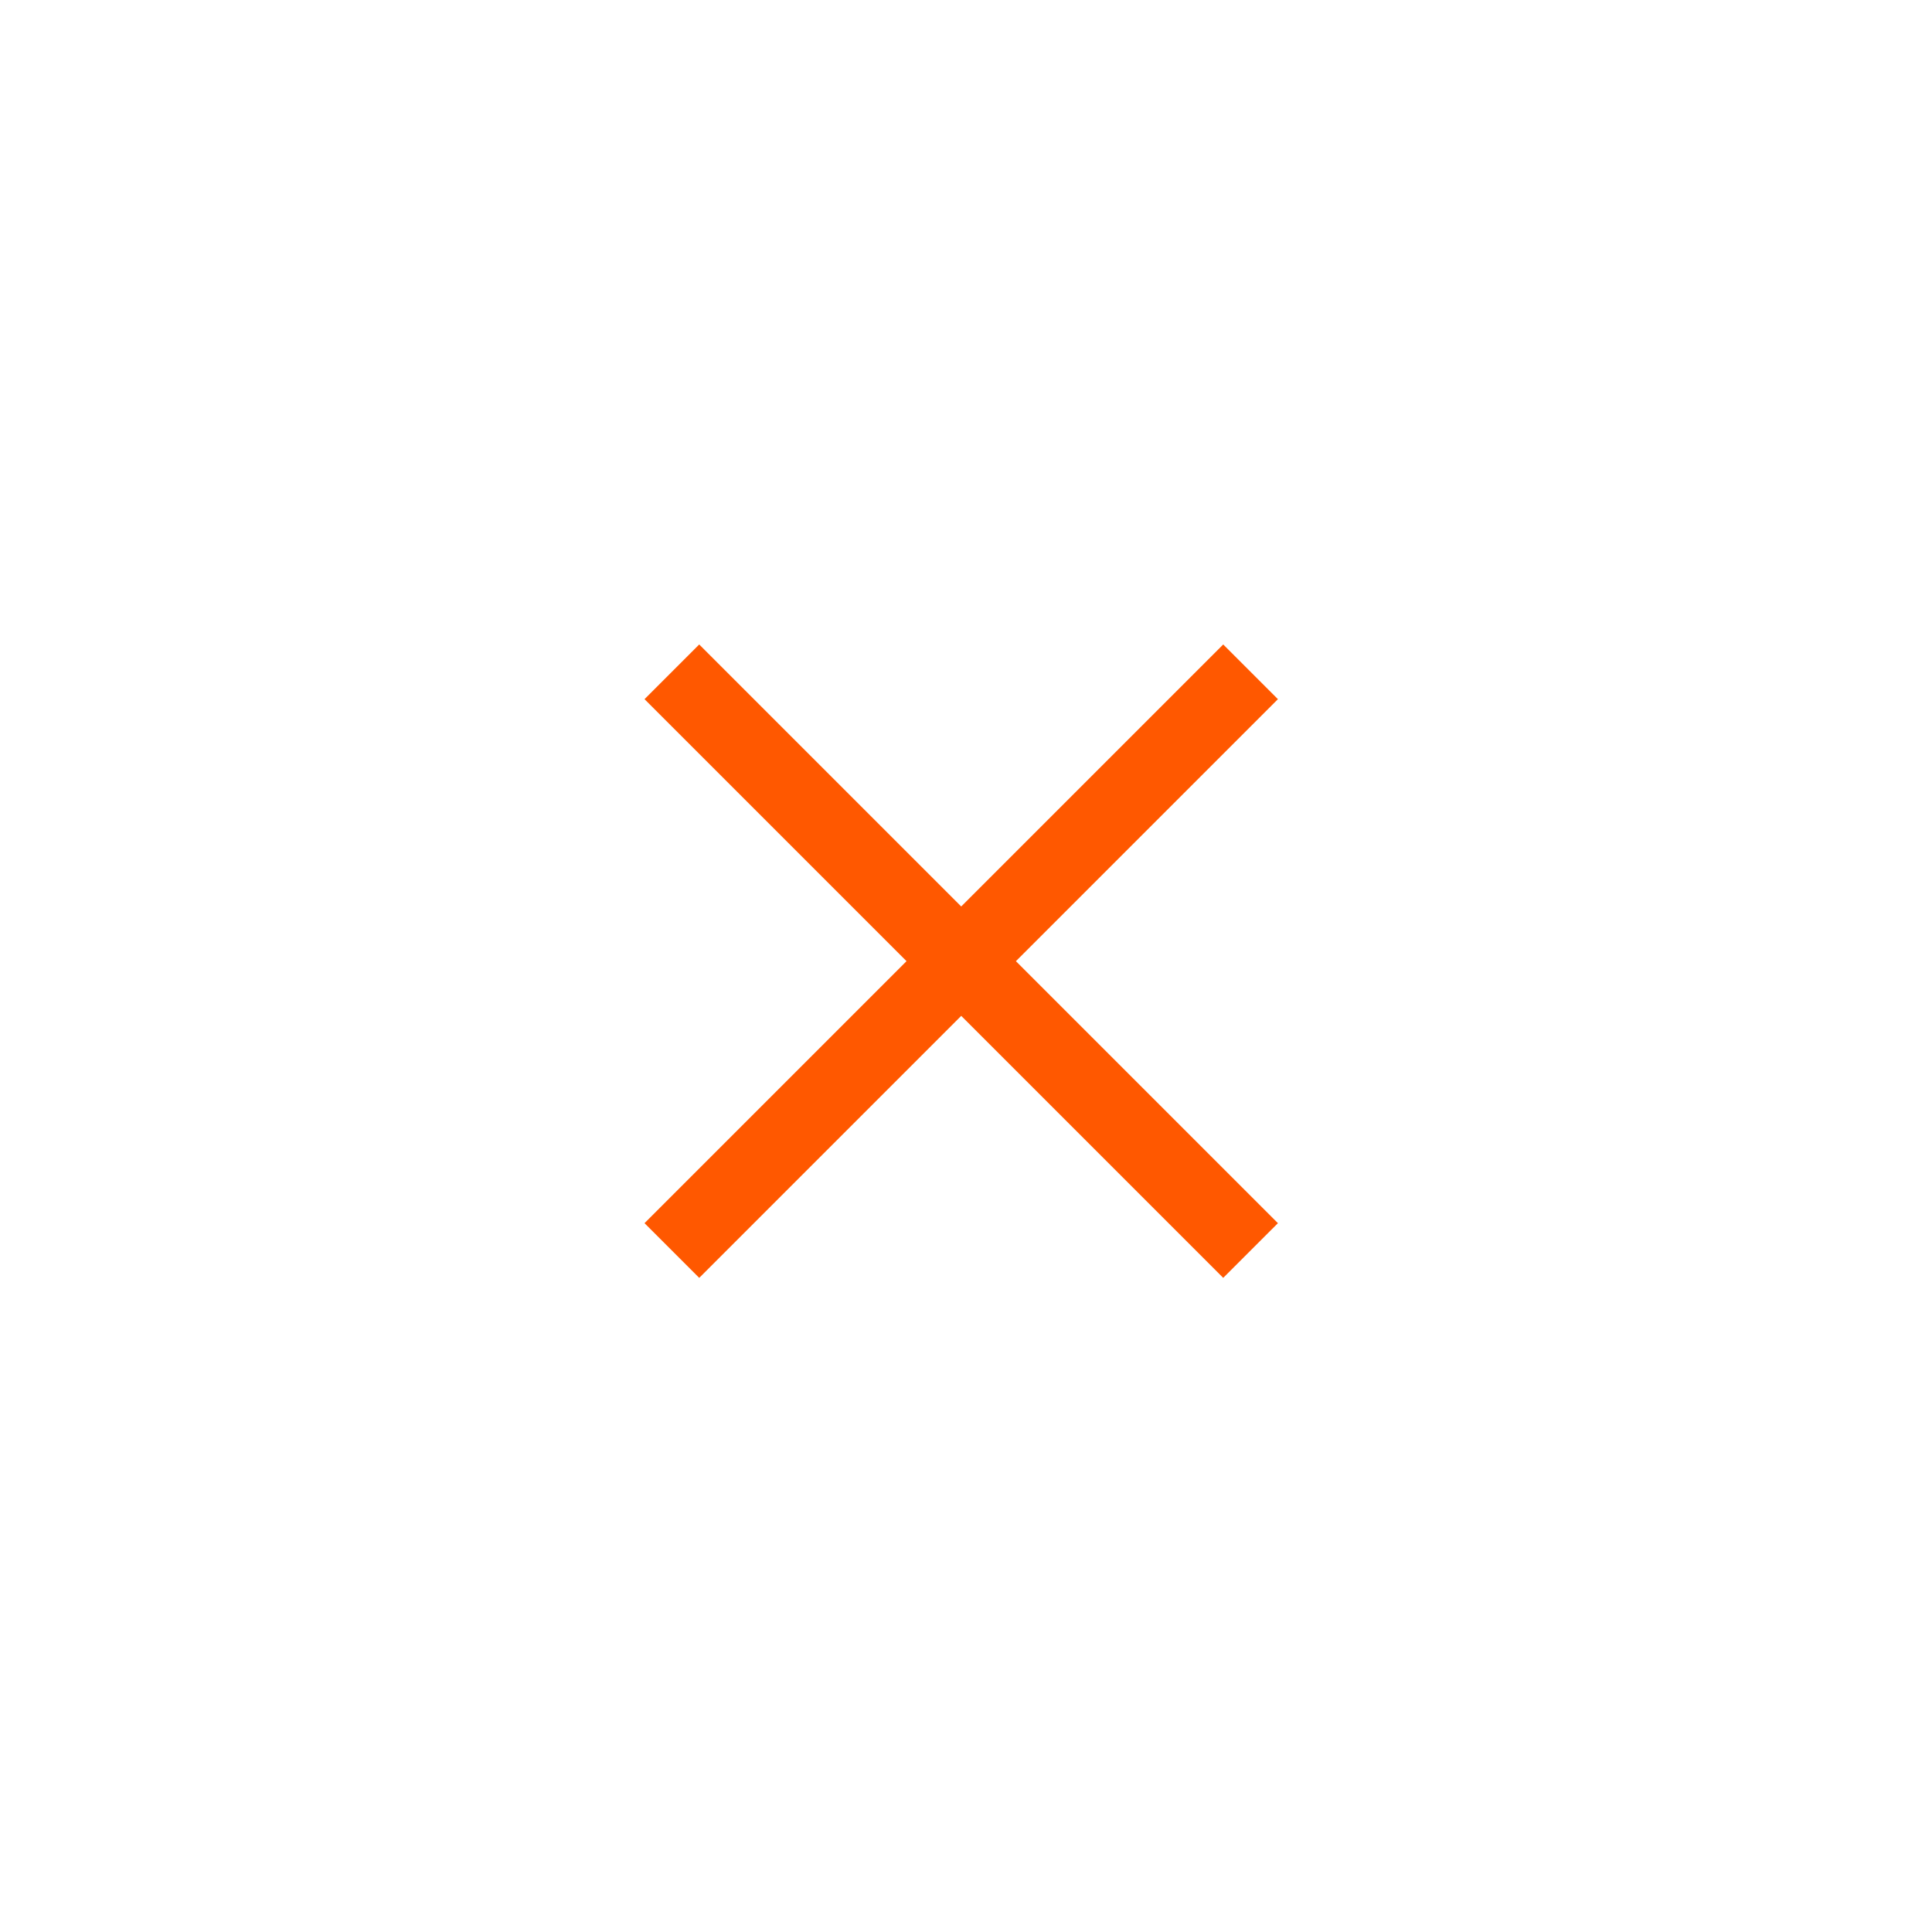 <?xml version="1.0" encoding="UTF-8" standalone="no"?>
<svg width="28px" height="28px" viewBox="0 0 28 28" version="1.1" xmlns="http://www.w3.org/2000/svg" xmlns:xlink="http://www.w3.org/1999/xlink">
    <!-- Generator: Sketch 47 (45396) - http://www.bohemiancoding.com/sketch -->
    <title>icons/close_orange</title>
    <desc>Created with Sketch.</desc>
    <defs>
        <filter x="-1.1%" y="-7.9%" width="102.2%" height="116.3%" filterUnits="objectBoundingBox" id="filter-1">
            <feOffset dx="0" dy="0" in="SourceAlpha" result="shadowOffsetOuter1"></feOffset>
            <feGaussianBlur stdDeviation="5" in="shadowOffsetOuter1" result="shadowBlurOuter1"></feGaussianBlur>
            <feColorMatrix values="0 0 0 0 0.376   0 0 0 0 0.376   0 0 0 0 0.376  0 0 0 0.15 0" type="matrix" in="shadowBlurOuter1" result="shadowMatrixOuter1"></feColorMatrix>
            <feMerge>
                <feMergeNode in="shadowMatrixOuter1"></feMergeNode>
                <feMergeNode in="SourceGraphic"></feMergeNode>
            </feMerge>
        </filter>
    </defs>
    <g id="Complementary" stroke="none" stroke-width="1" fill="none" fill-rule="evenodd">
        <g id="Cookie" transform="translate(-1035, -304)" fill="#FF5800">
            <g id="Footer" filter="url(#filter-1)" transform="translate(0, 148)">
                <g id="Cookies" transform="translate(0, 150)">
                    <g id="content" transform="translate(377, 5)">
                        <g id="icons/close_orange" transform="translate(657, 0)">
                            <path d="M14.37,14.37 L9.56,14.37 L9,14.37 L9,15.491 L9.56,15.491 L14.37,15.491 L14.37,20.3 L14.37,20.861 L15.491,20.861 L15.491,20.3 L15.491,15.491 L20.3,15.491 L20.861,15.491 L20.861,14.37 L20.3,14.37 L15.491,14.37 L15.491,9.56 L15.491,9 L14.37,9 L14.37,9.56 L14.37,14.37 Z" transform="translate(14.93, 14.93) rotate(-45) translate(-14.93, -14.93) "></path>
                        </g>
                    </g>
                </g>
            </g>
        </g>
    </g>
</svg>